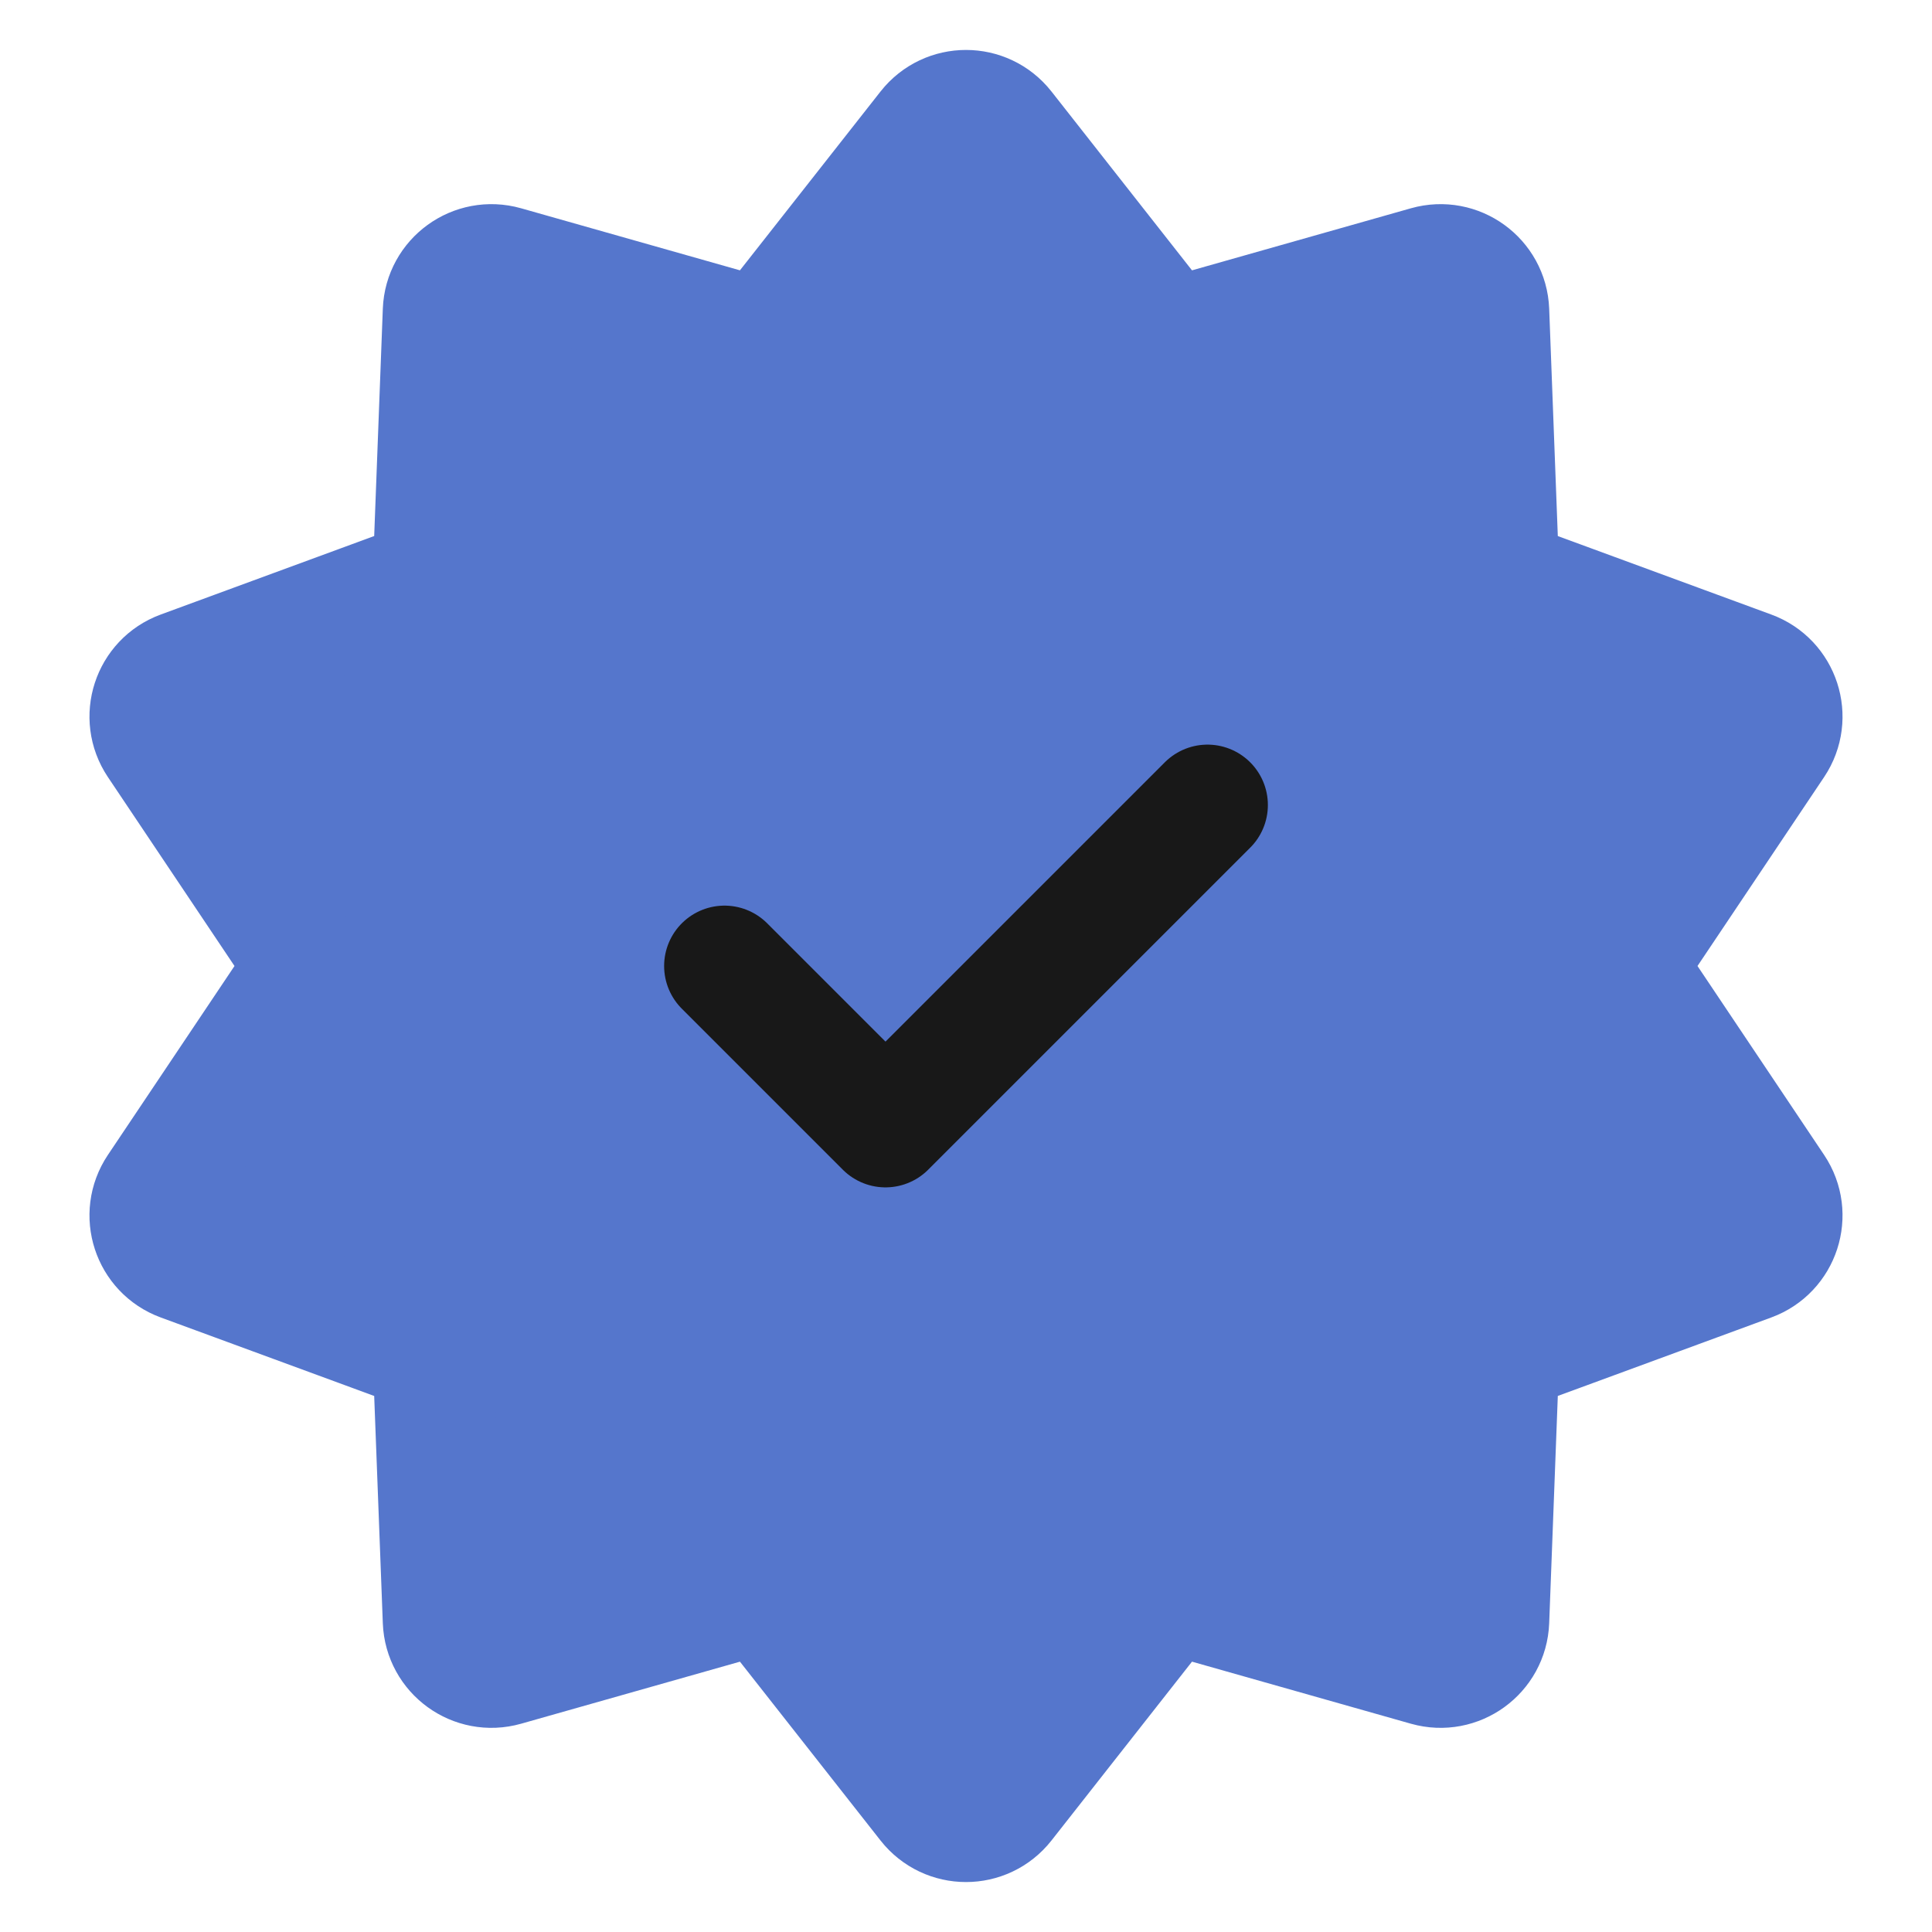 <?xml version="1.0" encoding="utf-8"?>
<svg width="800px" height="800px" viewBox="0 0 24 24" fill="none" xmlns="http://www.w3.org/2000/svg">
<path fill="#5576CC" d="M11.528 1.6C11.769 1.294 12.231 1.294 12.472 1.6L14.28 3.901C14.431 4.092 14.682 4.173 14.916 4.107L17.731 3.309C18.105 3.203 18.48 3.475 18.495 3.863L18.606 6.788C18.615 7.031 18.77 7.244 18.998 7.328L21.745 8.338C22.11 8.472 22.253 8.912 22.037 9.235L20.408 11.666C20.272 11.868 20.272 12.132 20.408 12.334L22.037 14.765C22.253 15.088 22.11 15.528 21.745 15.662L18.998 16.672C18.77 16.756 18.615 16.969 18.606 17.212L18.495 20.137C18.48 20.525 18.105 20.797 17.731 20.691L14.916 19.893C14.682 19.827 14.431 19.908 14.28 20.099L12.472 22.4C12.231 22.706 11.769 22.706 11.528 22.4L9.719 20.099C9.569 19.908 9.318 19.827 9.084 19.893L6.269 20.691C5.895 20.797 5.52 20.525 5.505 20.137L5.394 17.212C5.385 16.969 5.23 16.756 5.002 16.672L2.255 15.662C1.89 15.528 1.747 15.088 1.963 14.765L3.592 12.334C3.728 12.132 3.728 11.868 3.592 11.666L1.963 9.235C1.747 8.912 1.89 8.472 2.255 8.338L5.002 7.328C5.23 7.244 5.385 7.031 5.394 6.788L5.505 3.863C5.52 3.475 5.895 3.203 6.269 3.309L9.084 4.107C9.318 4.173 9.569 4.092 9.719 3.901L11.528 1.6Z" stroke="#5576CC" stroke-width="1.5"/>
<path d="M9 12L11 14L15 10" stroke="#181818" stroke-width="1.5" stroke-linecap="round" stroke-linejoin="round"/>
</svg>